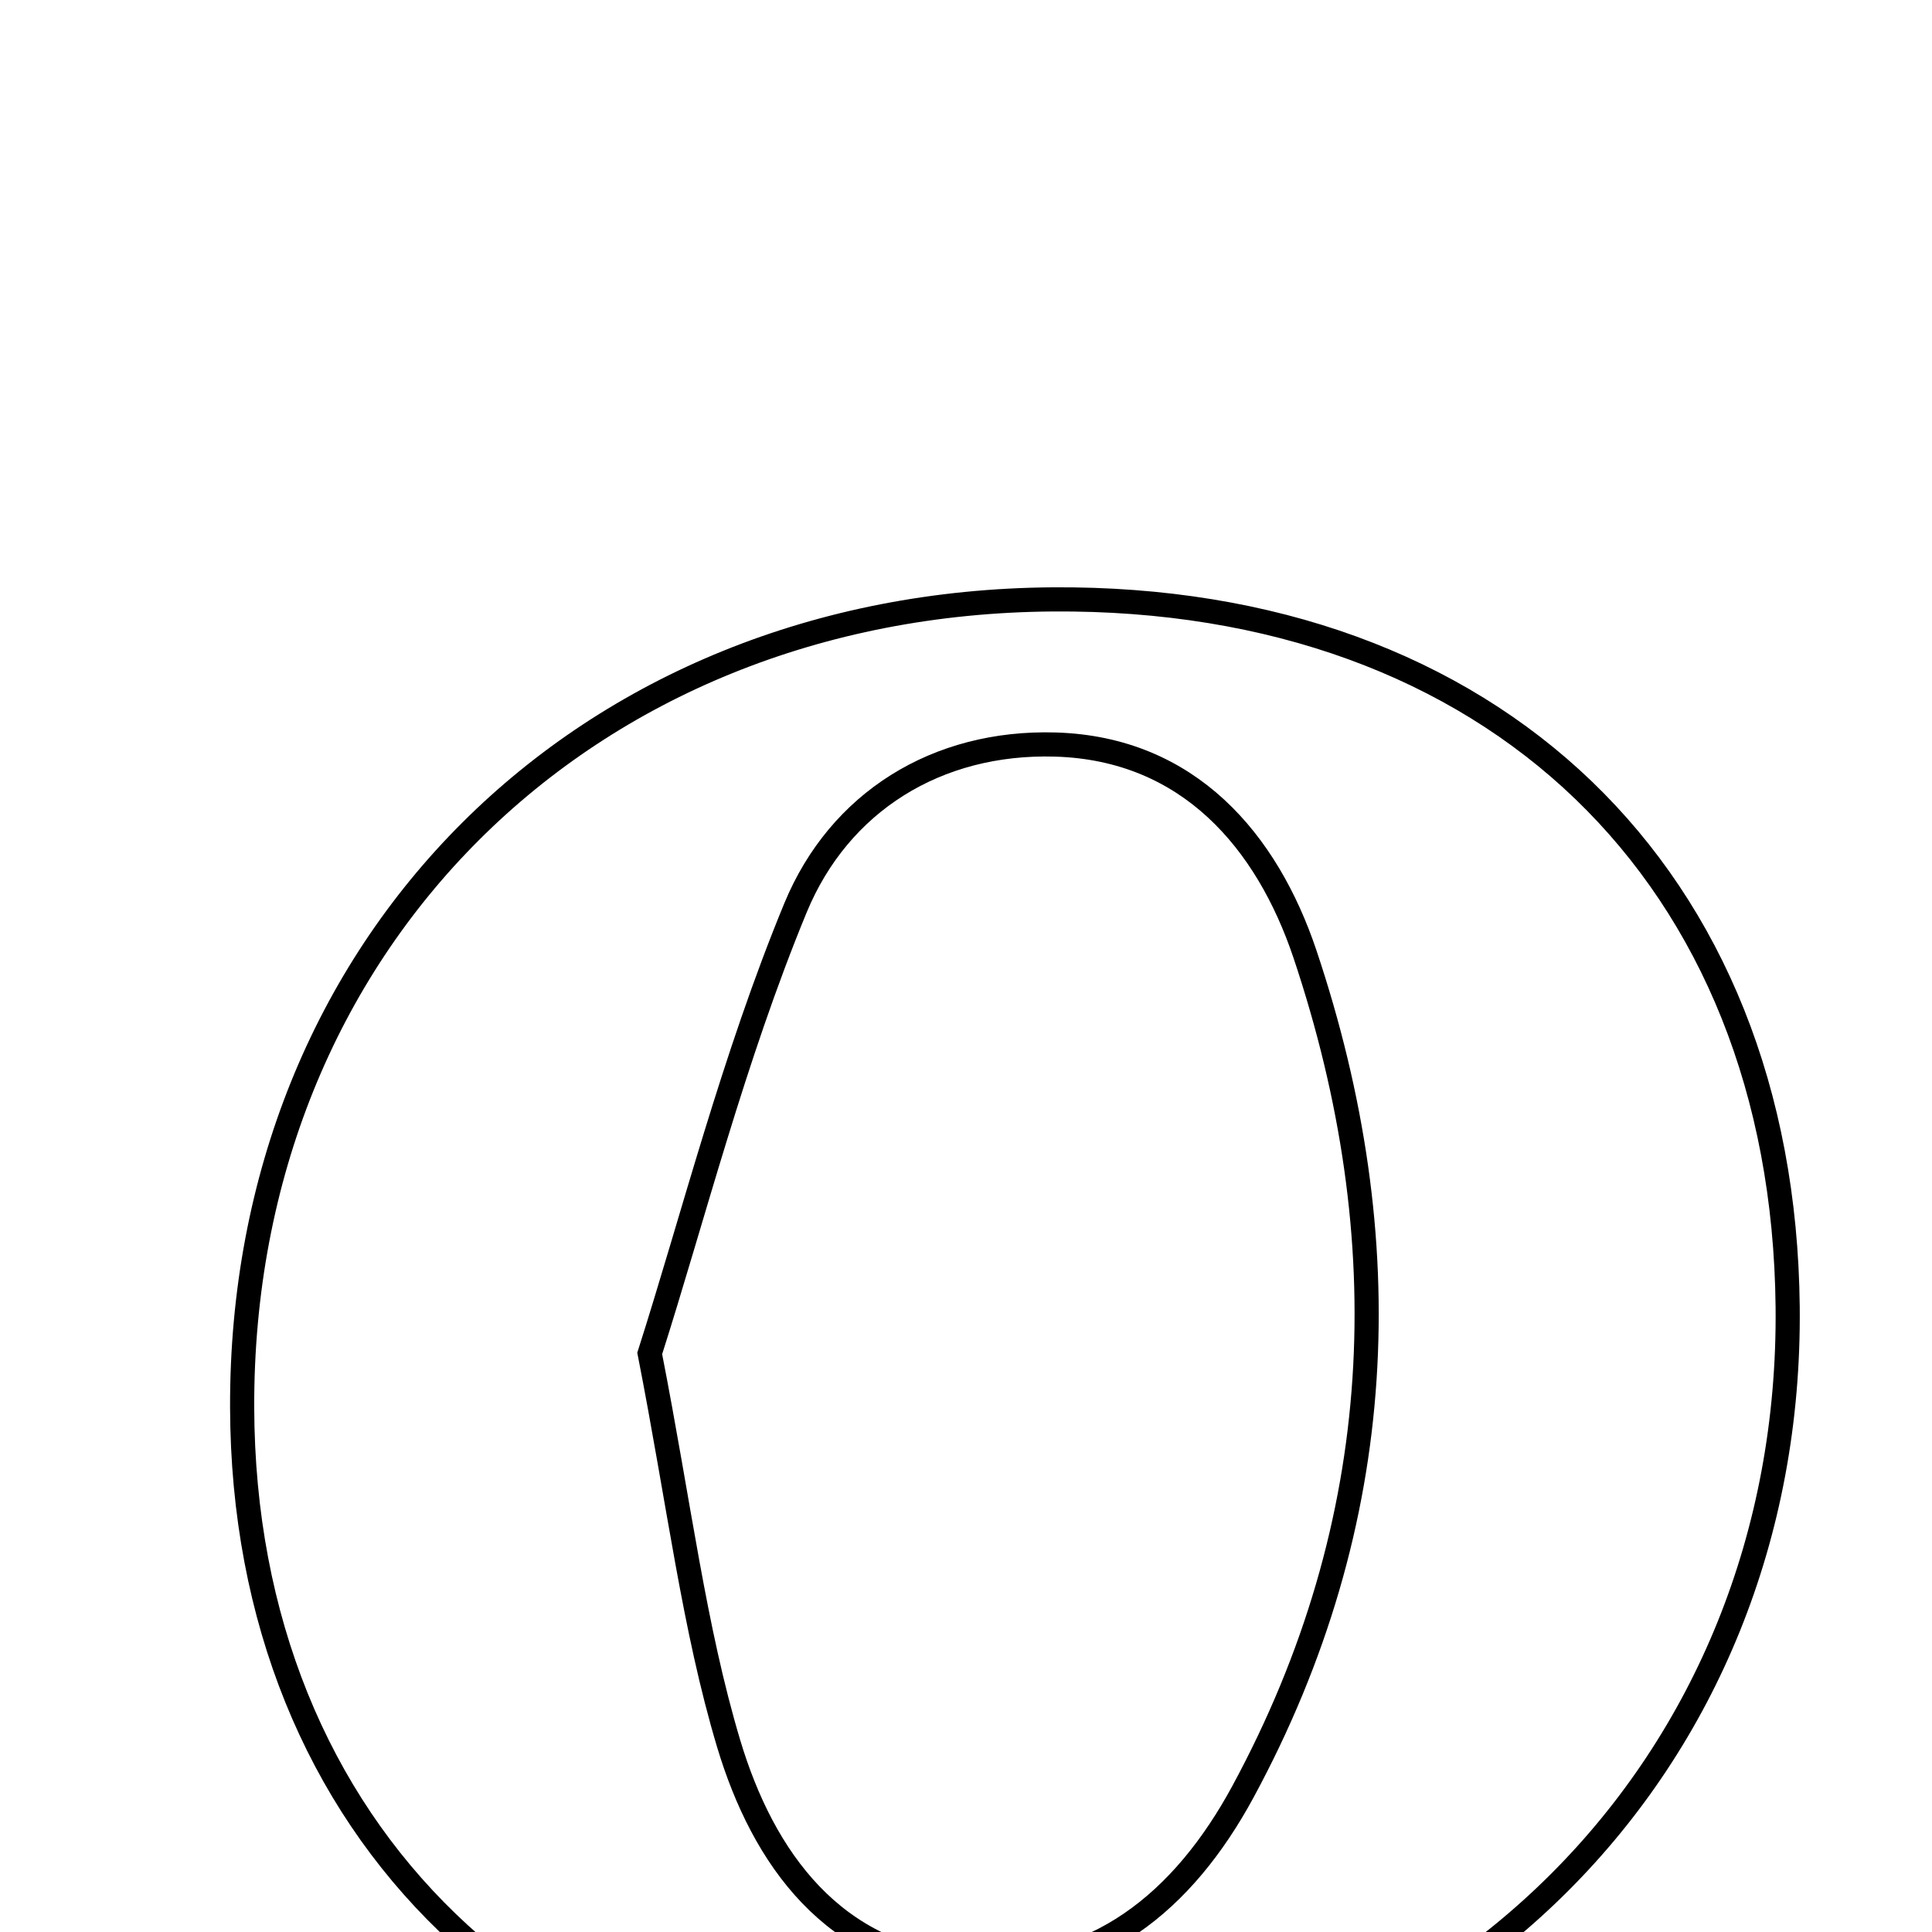 <svg xmlns="http://www.w3.org/2000/svg" viewBox="0.0 0.0 24.0 24.0" height="200px" width="200px"><path fill="none" stroke="black" stroke-width=".3" stroke-opacity="1.0"  filling="0" d="M13.073 7.446 C18.544 7.405 22.153 10.878 22.207 16.236 C22.265 21.93 17.951 26.245 12.148 26.297 C6.751 26.346 3.023 22.753 3.008 17.485 C2.99 11.733 7.246 7.49 13.073 7.446"></path>
<path fill="none" stroke="black" stroke-width=".3" stroke-opacity="1.0"  filling="0" d="M13.11 9.249 C14.77 9.298 15.741 10.453 16.211 11.853 C17.399 15.399 17.252 18.909 15.44 22.258 C14.705 23.615 13.604 24.54 12.006 24.428 C10.356 24.313 9.48 23.086 9.052 21.661 C8.62 20.219 8.44 18.7 8.071 16.813 C8.609 15.128 9.11 13.146 9.883 11.275 C10.426 9.964 11.636 9.206 13.11 9.249"></path></svg>
